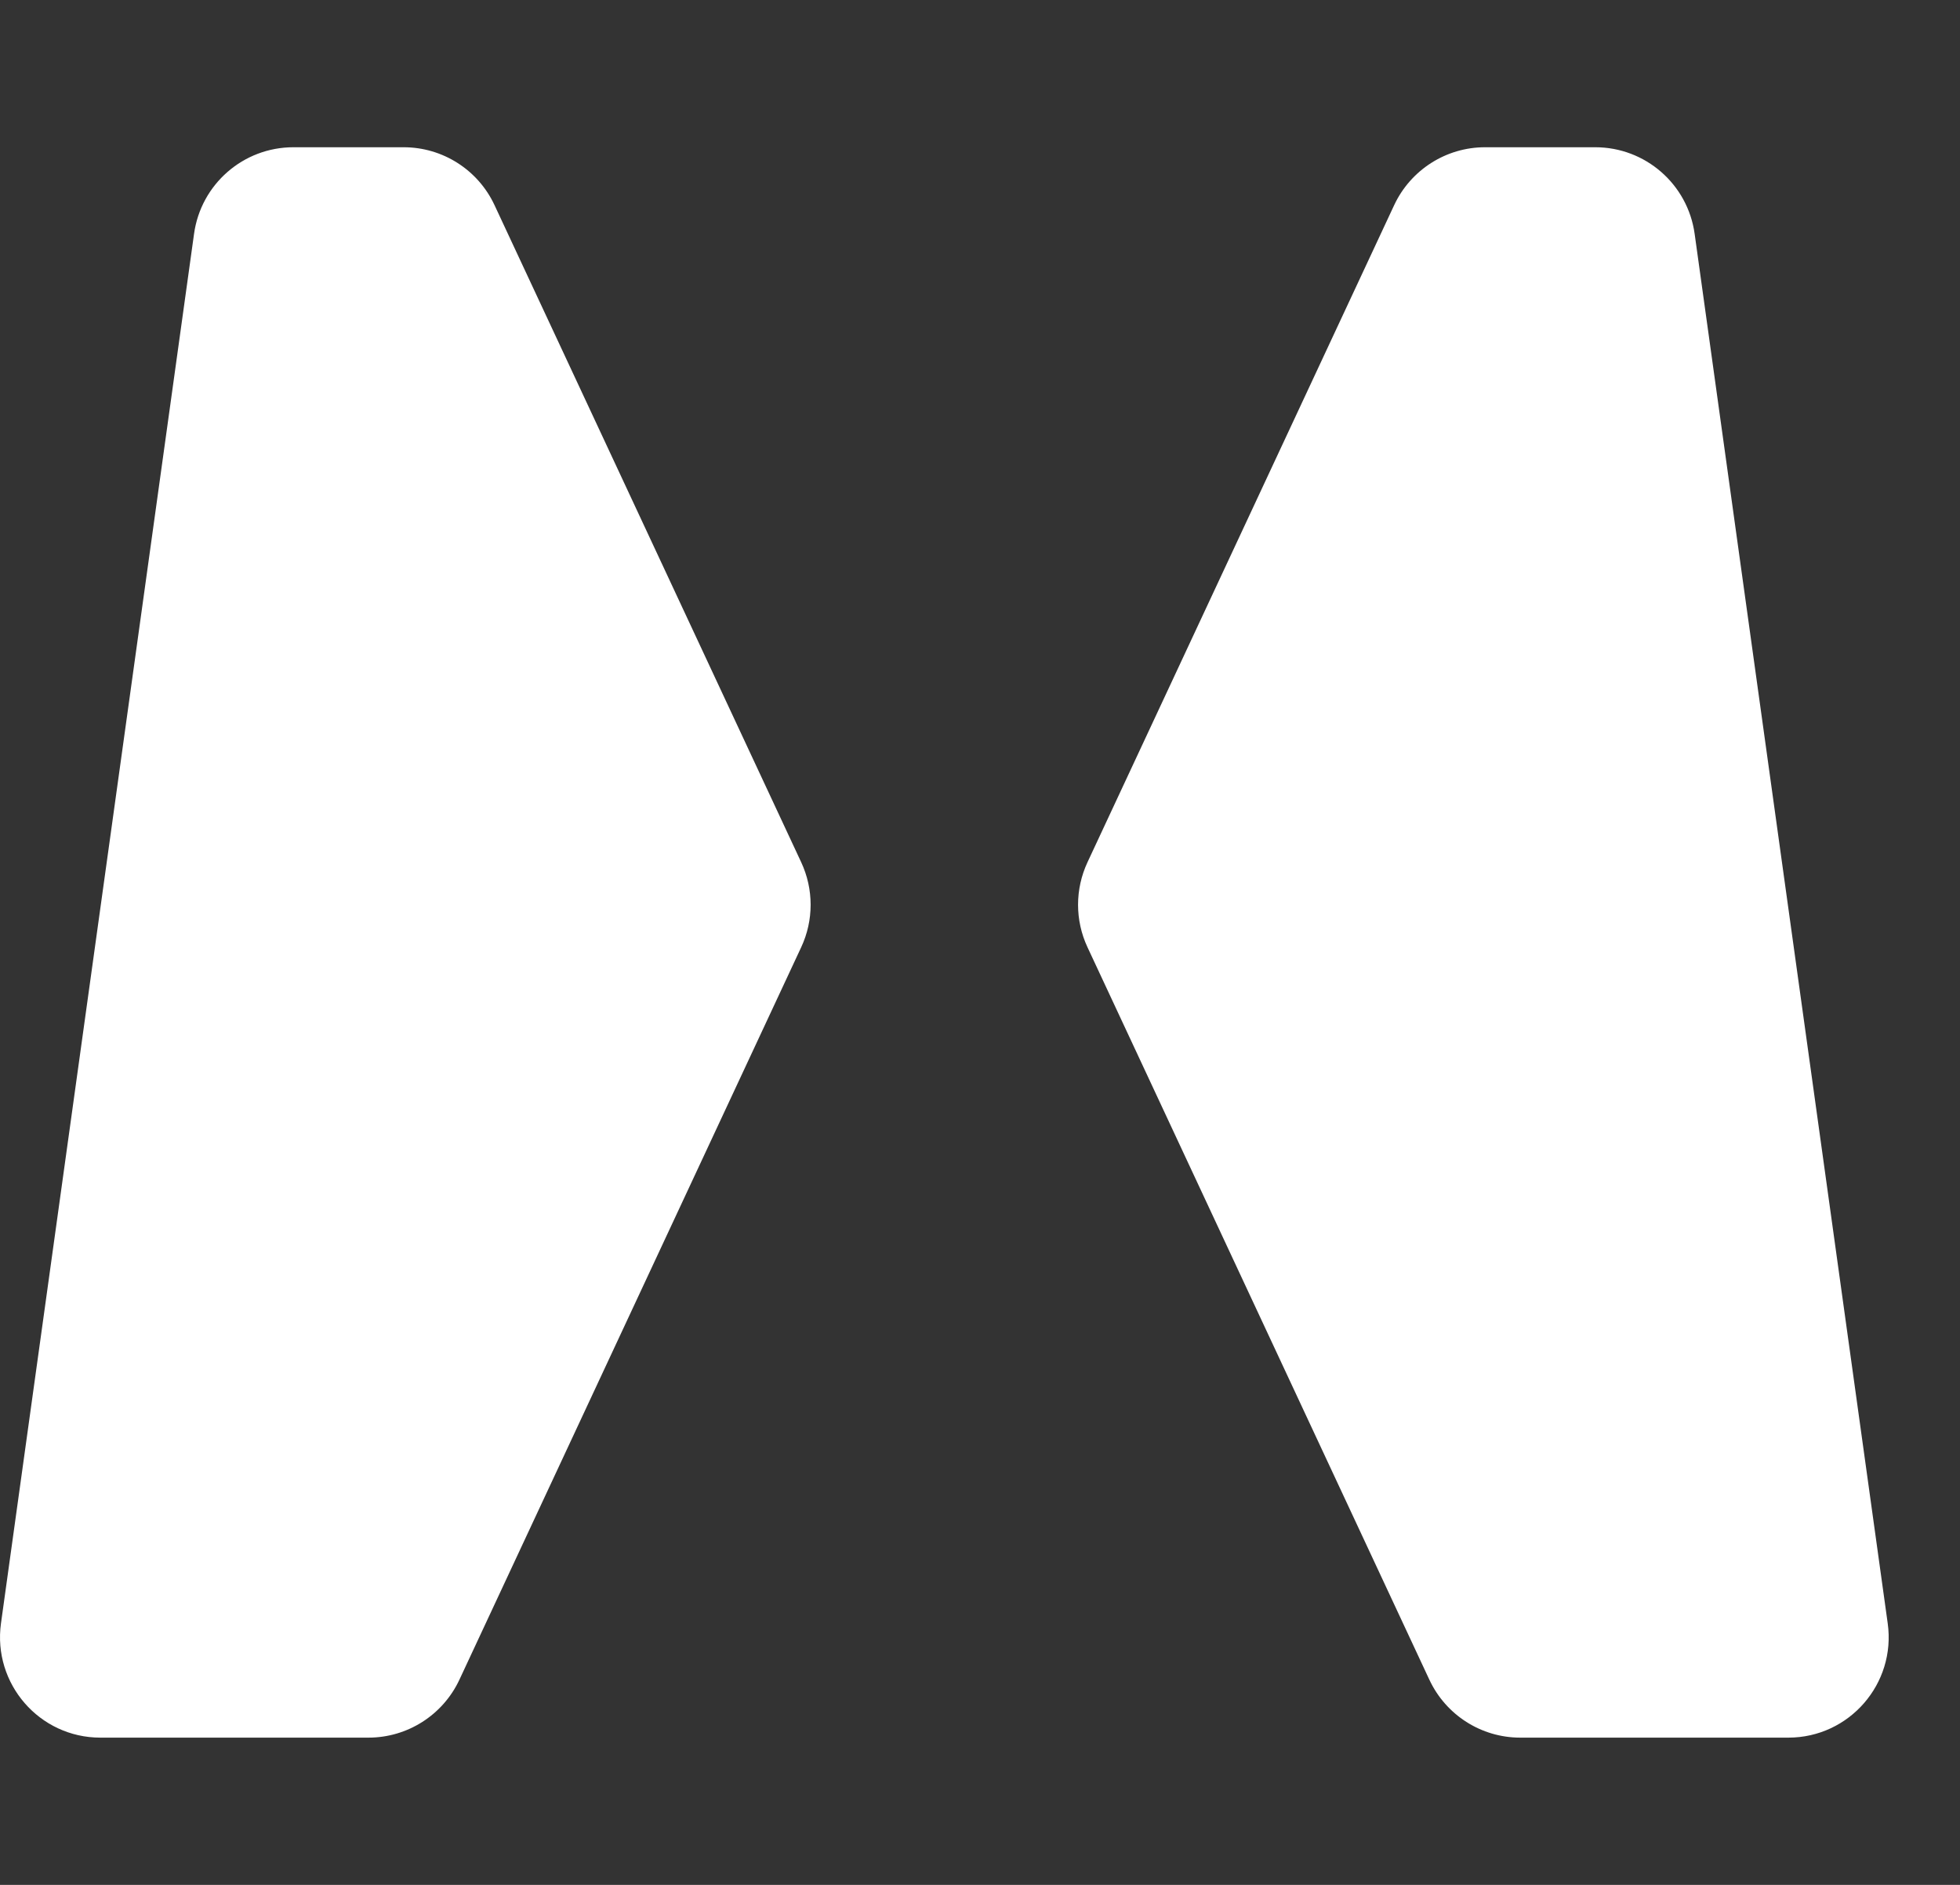 <svg width="26" height="25" viewBox="0 0 26 25" fill="none" xmlns="http://www.w3.org/2000/svg">
<rect x="0" y="0" width="26" height="25" fill="#333333" stroke="none"/>
<path d="M1.331 23.047H4.888C5.405 23.047 5.875 22.747 6.094 22.279L10.628 12.564C10.795 12.207 10.795 11.794 10.628 11.436L6.56 2.721C6.342 2.253 5.872 1.953 5.355 1.953H3.892C3.228 1.953 2.665 2.443 2.574 3.102L0.013 21.531C-0.098 22.332 0.523 23.047 1.331 23.047Z" fill="white"/>
<path d="M23.723 23.047H20.166C19.649 23.047 19.18 22.747 18.961 22.279L14.426 12.564C14.259 12.207 14.259 11.794 14.426 11.436L18.494 2.721C18.713 2.253 19.183 1.953 19.699 1.953H21.162C21.826 1.953 22.389 2.443 22.48 3.102L25.041 21.531C25.153 22.332 24.531 23.047 23.723 23.047Z" fill="white"/>
</svg>
